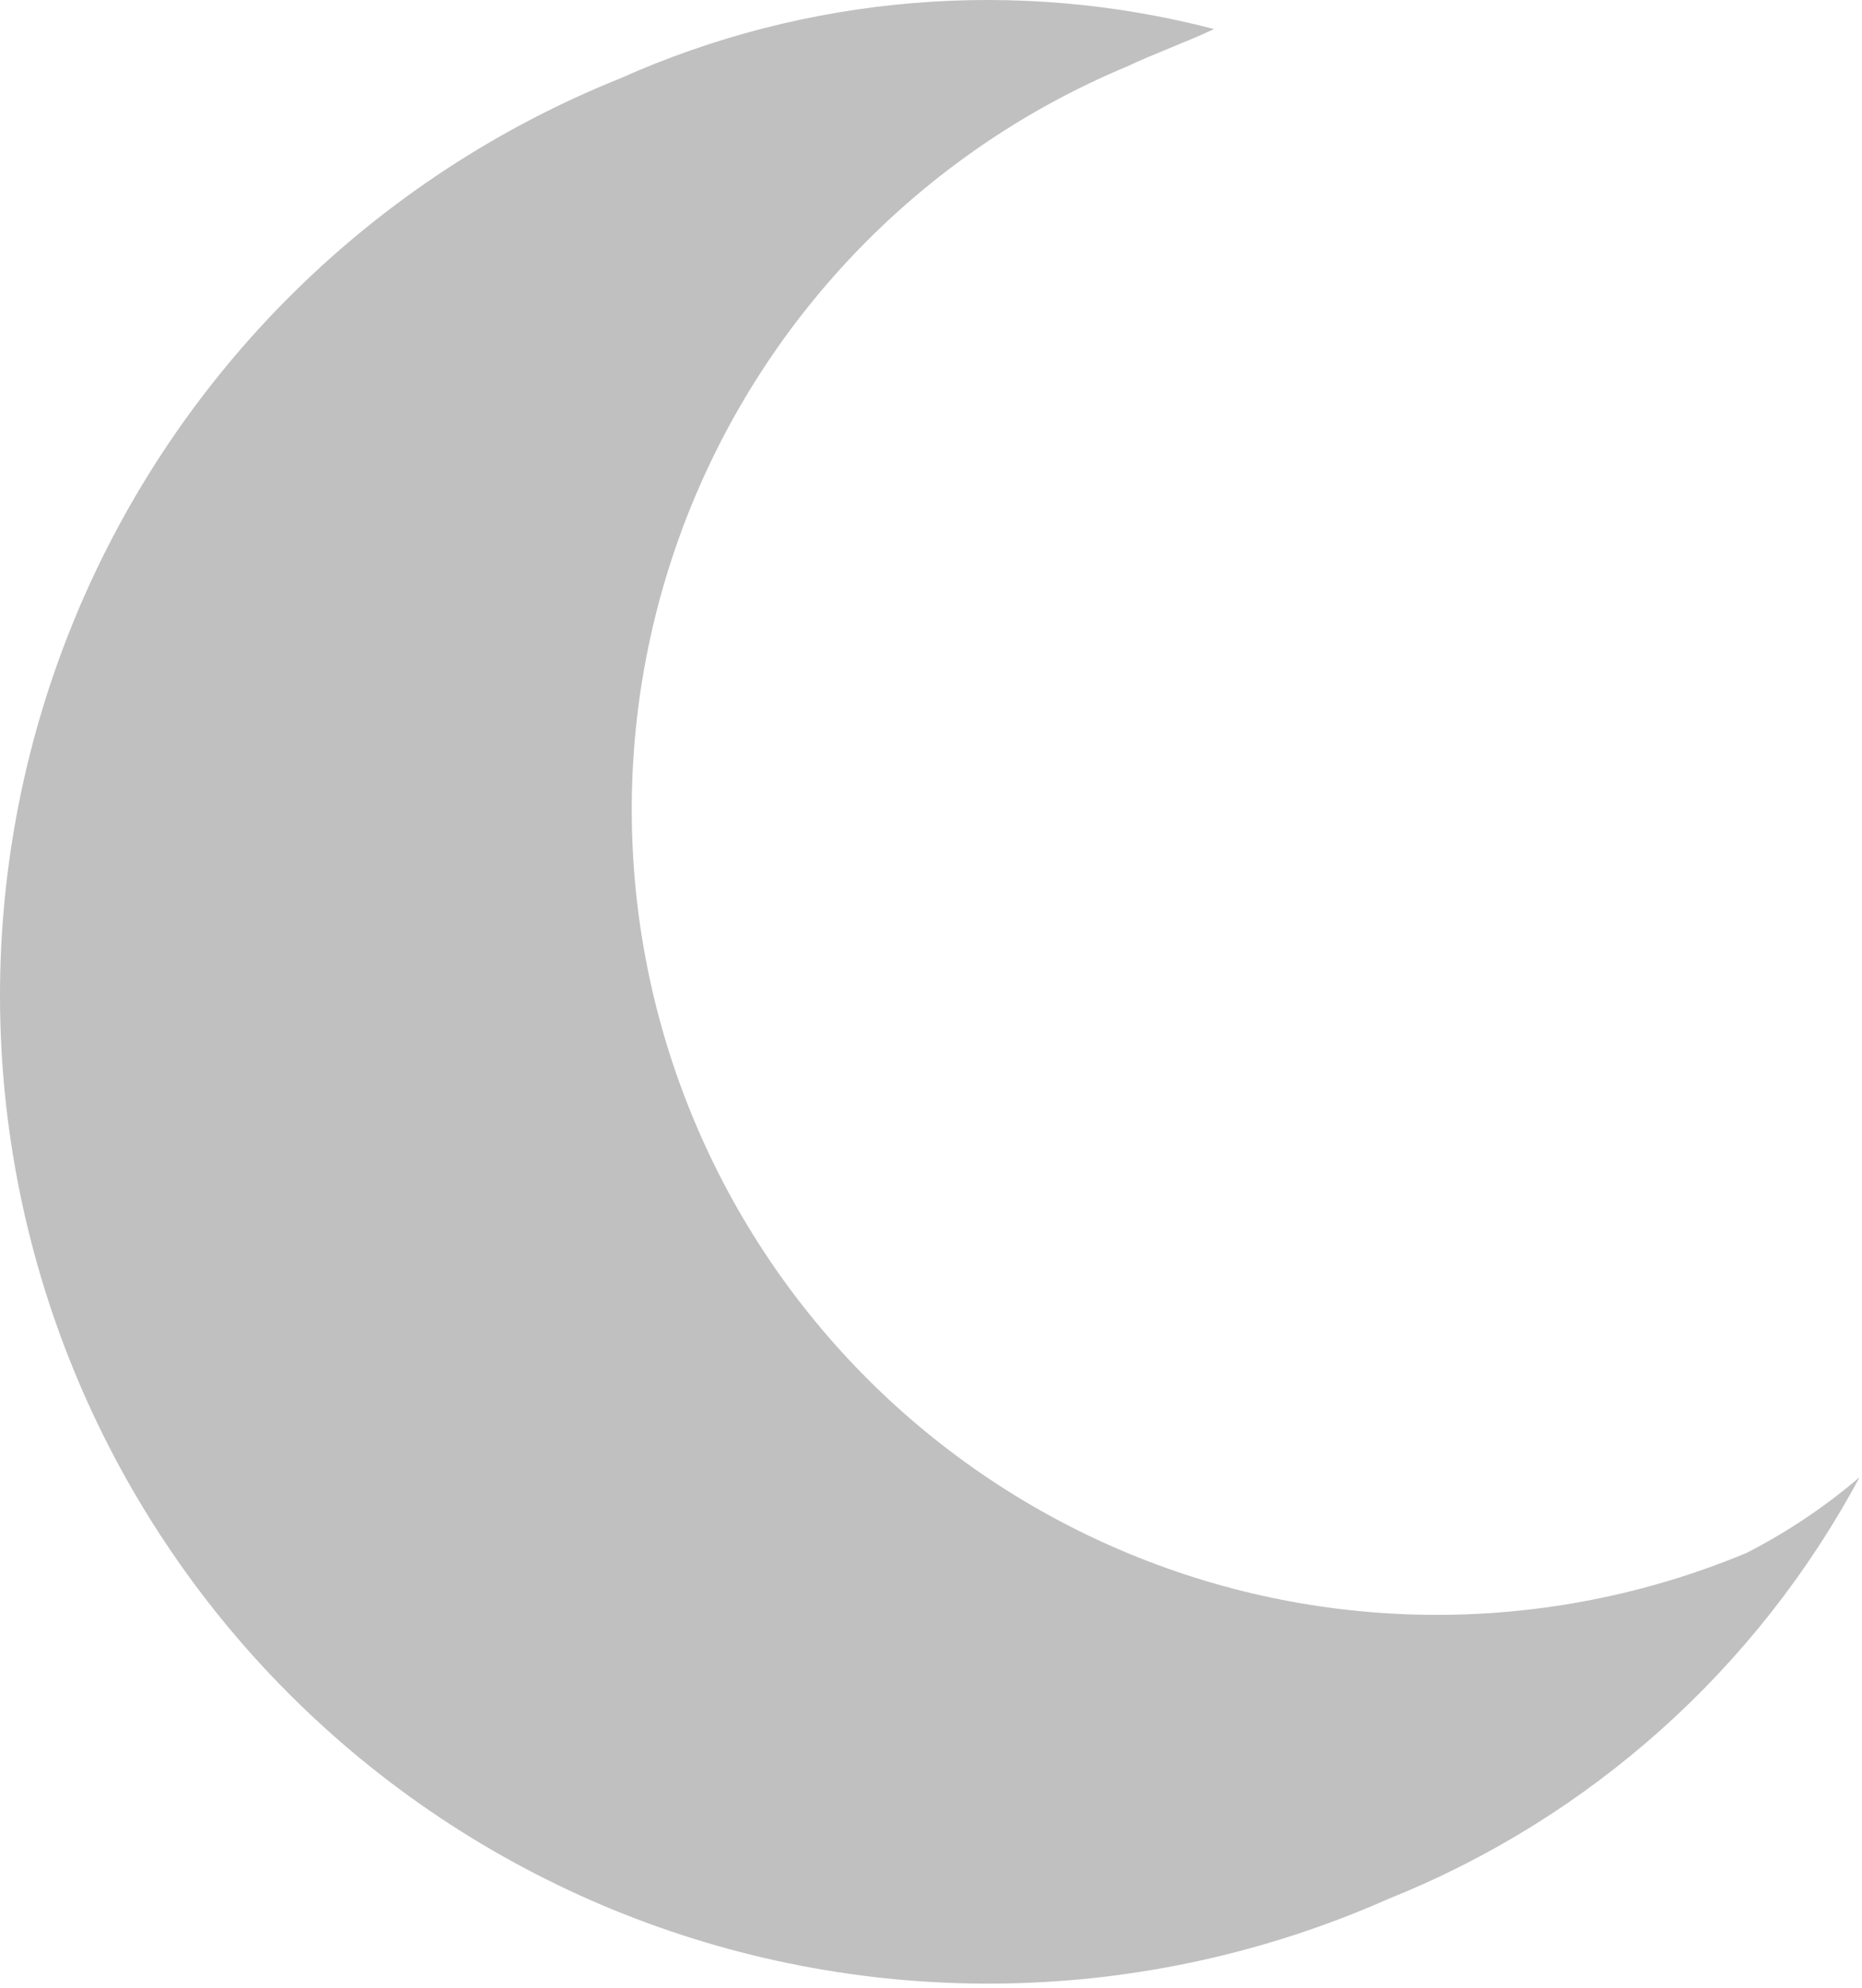 <svg width="385" height="411" viewBox="0 0 385 411" fill="none" xmlns="http://www.w3.org/2000/svg">
                    <path d="M361.118 321.08C320.359 338.057 274.526 338.148 233.701 321.333C192.875 304.517 160.402 272.173 143.425 231.415C126.447 190.656 126.356 144.823 143.171 103.998C159.987 63.172 192.331 30.699 233.09 13.722C238.311 11.225 245.802 8.501 251.023 6.004C210.116 -4.652 166.8 -1.049 128.216 16.219C103.031 26.325 80.112 41.347 60.797 60.408C41.482 79.469 26.158 102.187 15.72 127.235C5.281 152.284 -0.062 179.161 0.001 206.297C0.064 233.433 5.532 260.285 16.087 285.285C26.642 310.285 42.071 332.931 61.474 351.902C80.878 370.874 103.866 385.789 129.097 395.778C154.328 405.767 181.297 410.629 208.428 410.081C235.559 409.533 262.309 403.585 287.116 392.585C328.811 375.874 363.289 345.013 384.499 305.417C377.344 311.534 369.497 316.791 361.118 321.08Z" fill="#C0C0C0"/>
                    </svg>